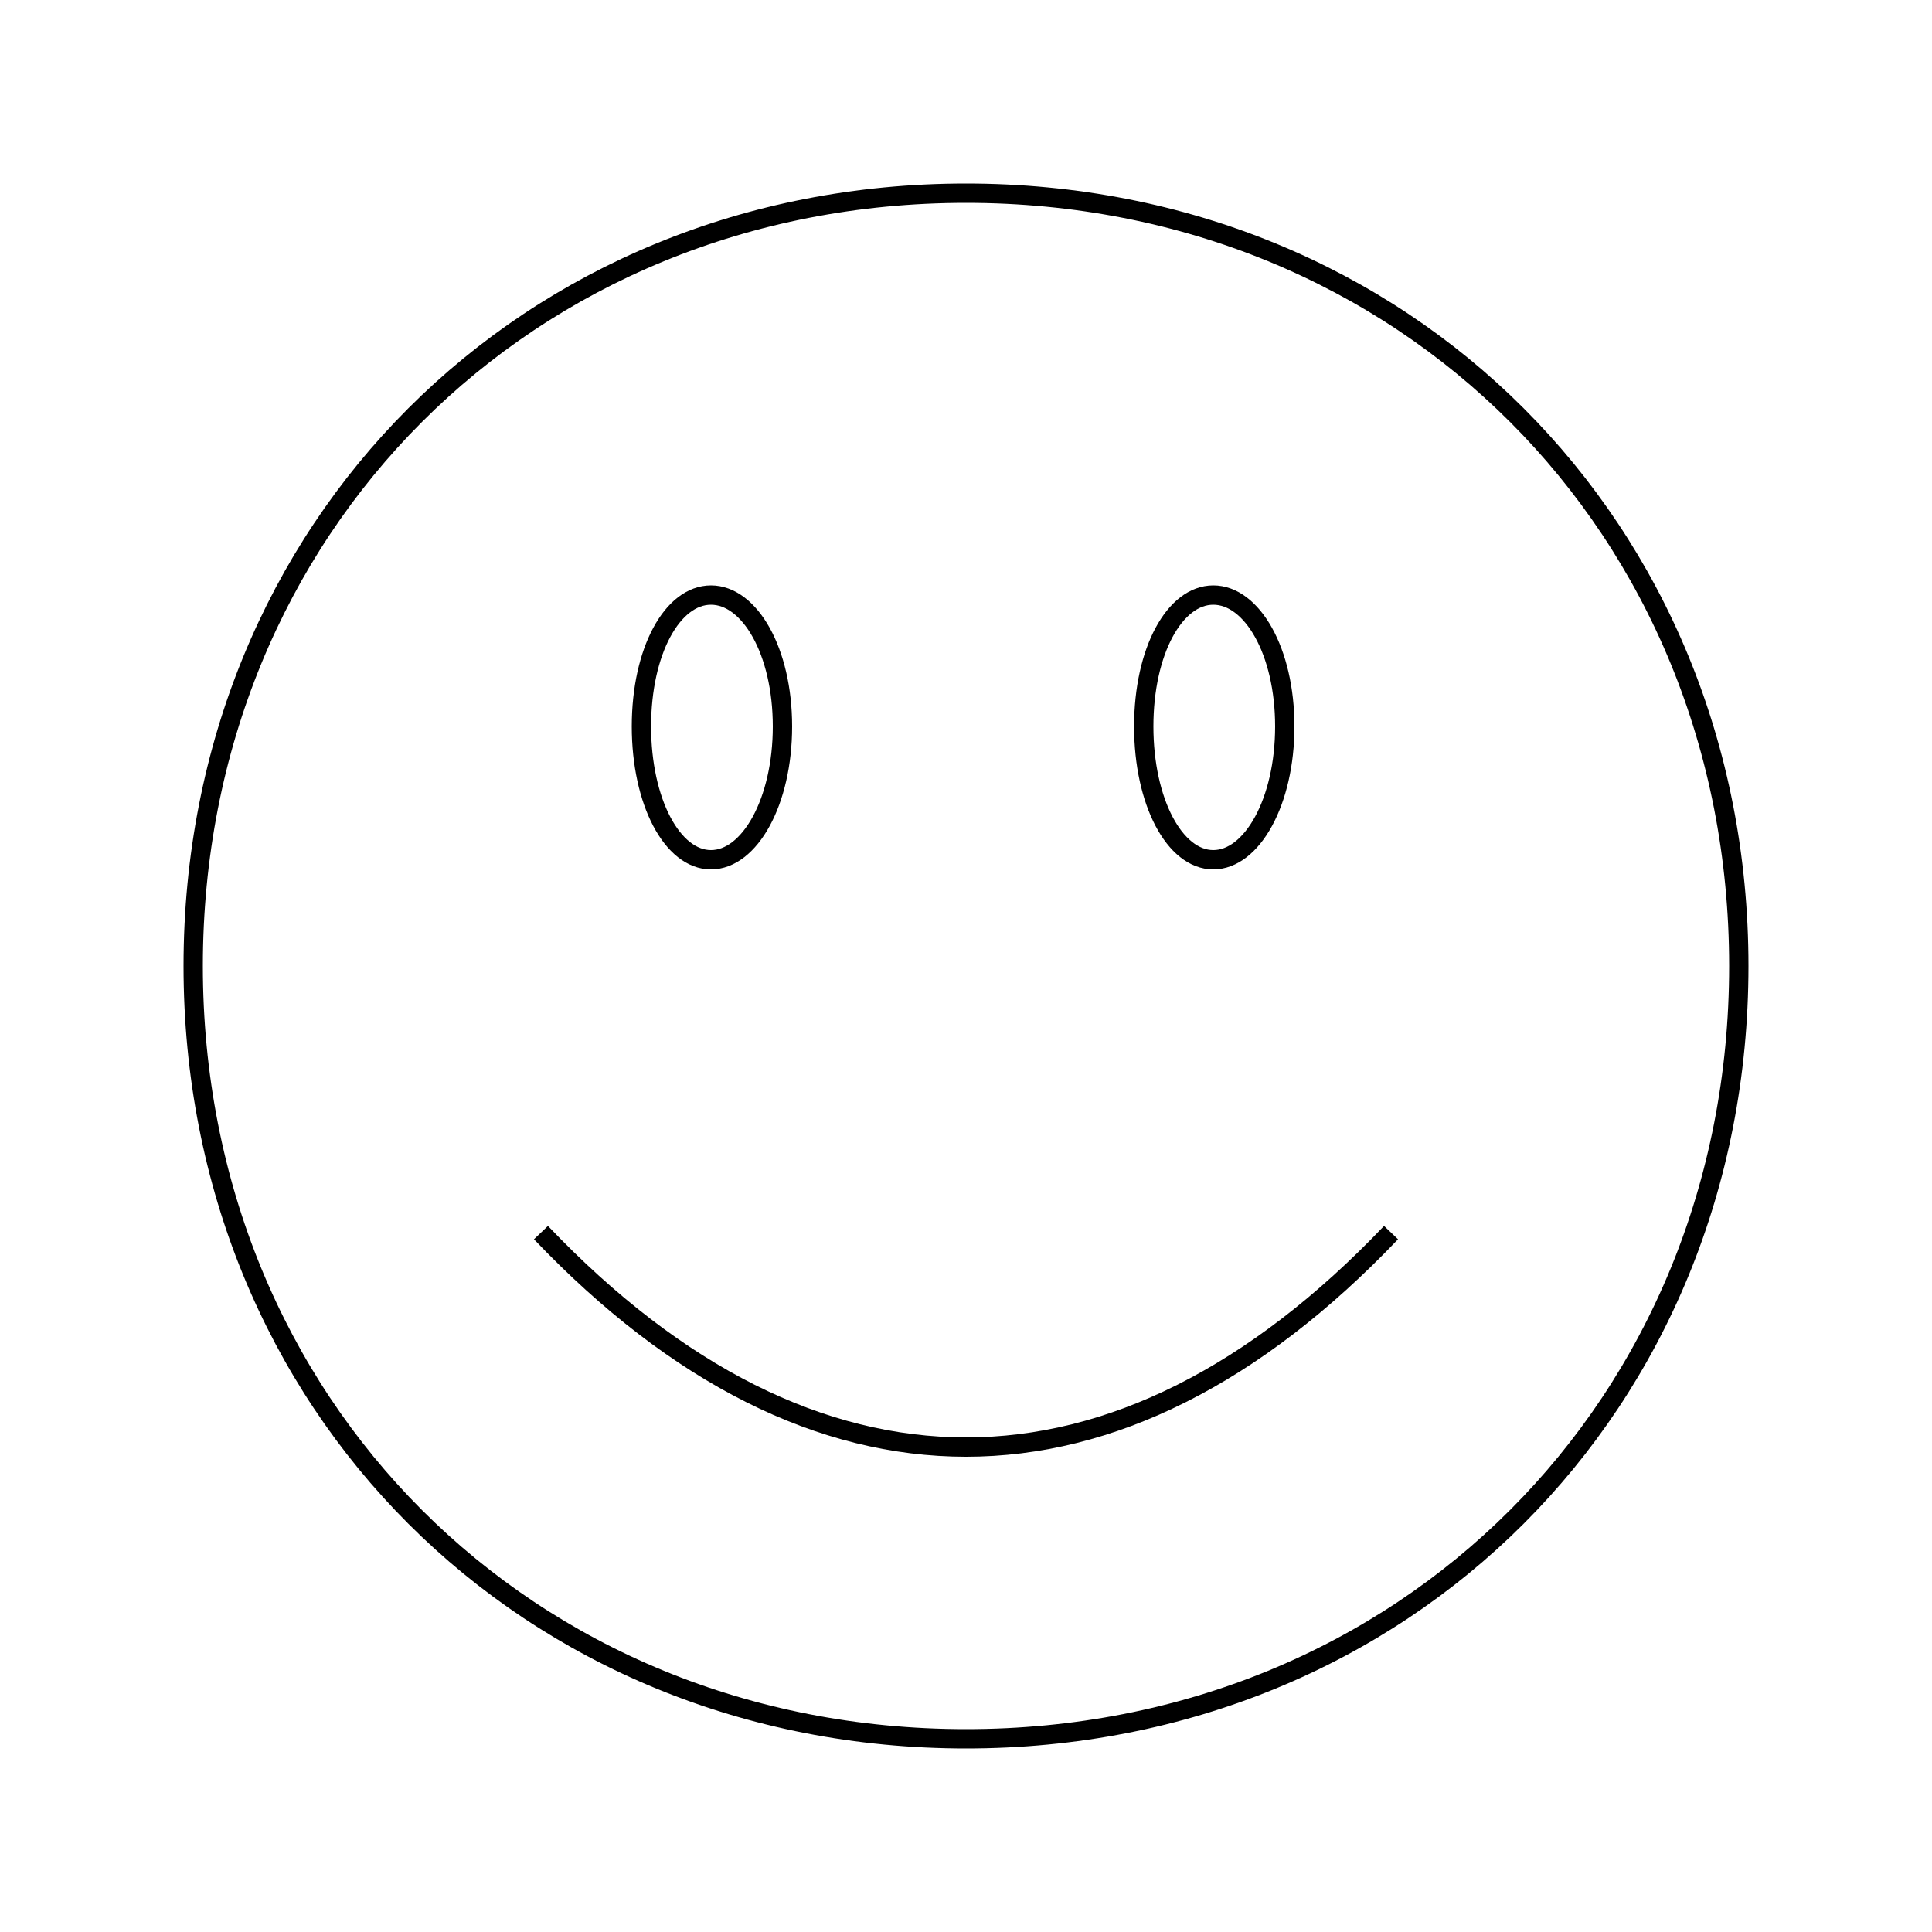 <svg xmlns="http://www.w3.org/2000/svg" viewBox="0 0 1000 1000" preserveAspectRatio="xMidYMid" fill-rule="evenodd" stroke-width="10" stroke-linejoin="round" fill="none" stroke="#000"><path d="M500 100c227 0 400 173 400 400S727 900 500 900 100 727 100 500s173-400 400-400z"/><path d="M368 308c20 0 37 29 37 68s-17 69-37 69-36-30-36-69 16-68 36-68zm260 0c20 0 37 29 37 68s-17 69-37 69-36-30-36-69 16-68 36-68z"/><path d="M280 638c141 148 299 148 440 0M100 100zm801 801z"/></svg>